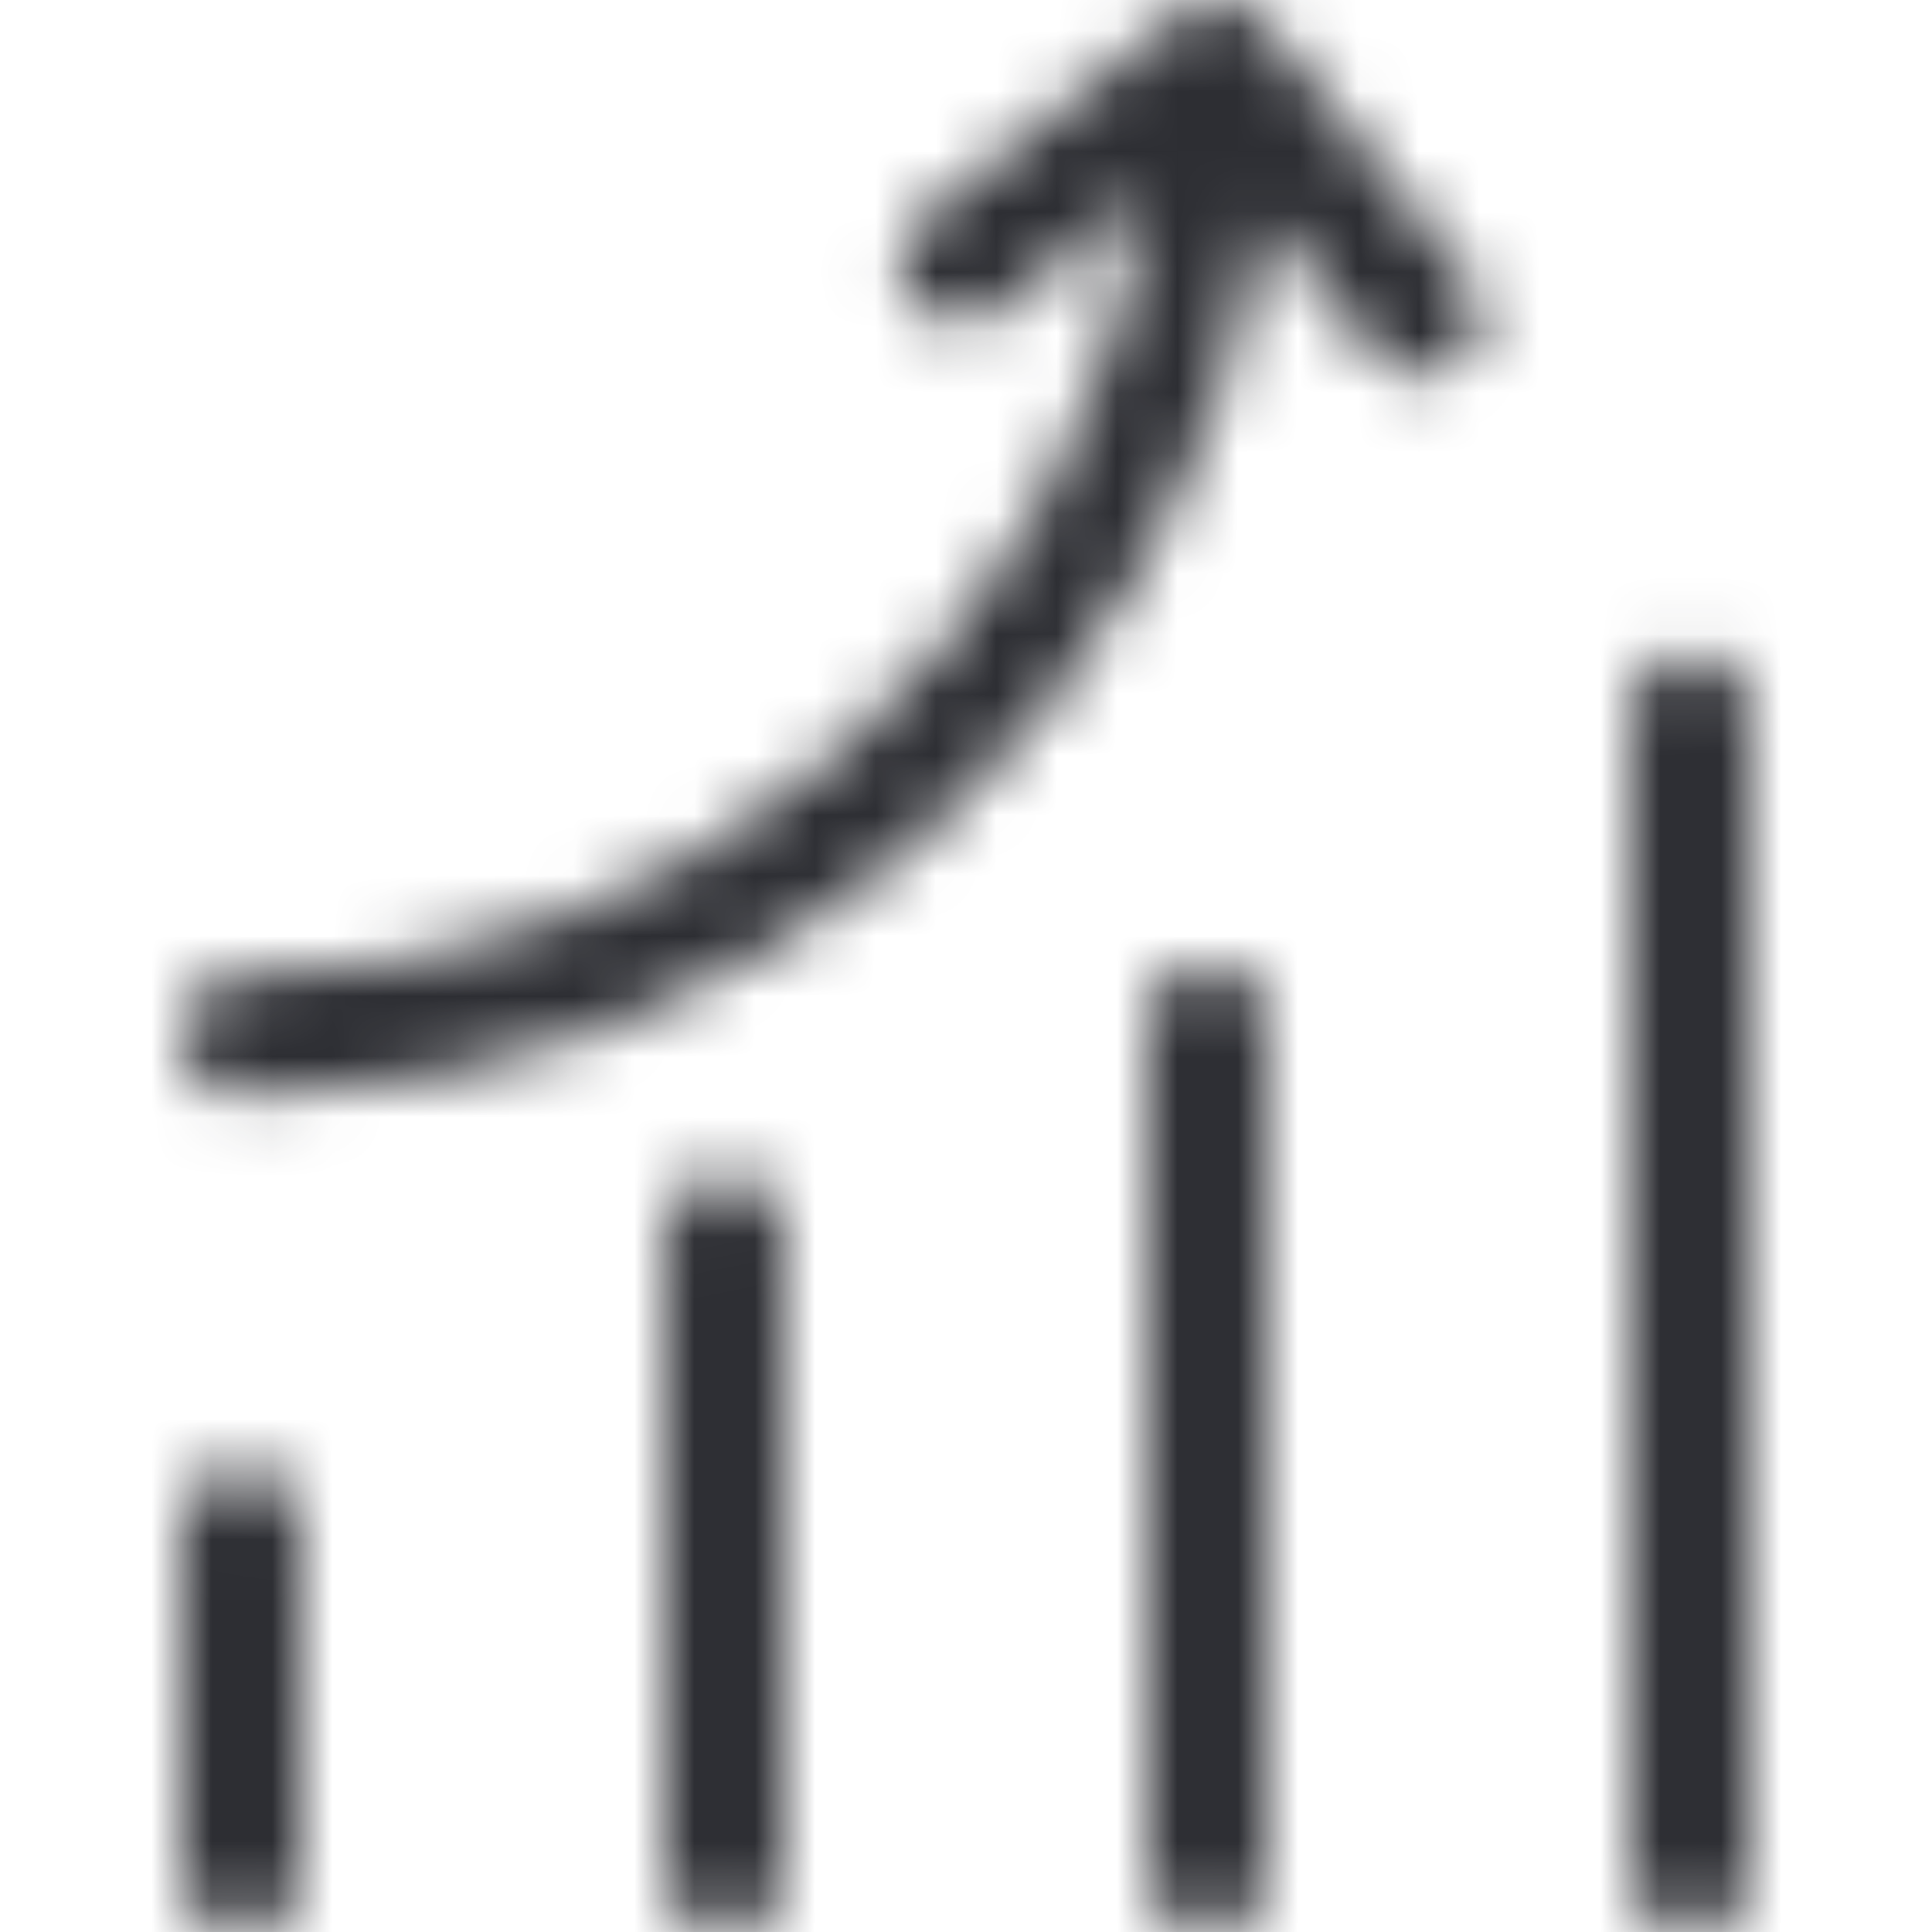 <?xml version="1.0" encoding="UTF-8"?>
<svg width="32px" height="32px" viewBox="0 0 32 32" version="1.1" xmlns="http://www.w3.org/2000/svg" xmlns:xlink="http://www.w3.org/1999/xlink">
    <!-- Generator: Sketch 49.3 (51167) - http://www.bohemiancoding.com/sketch -->
    <title>brand icons/community/brand-reporting</title>
    <desc>Created with Sketch.</desc>
    <defs>
        <path d="M20.941,0.378 L24.318,4.622 C24.662,5.054 24.589,5.683 24.158,6.026 C23.973,6.173 23.754,6.244 23.535,6.244 C23.242,6.244 22.95,6.115 22.752,5.866 L20.942,3.591 C19.686,11.824 12.579,18.158 4,18.158 C3.448,18.158 3,17.711 3,17.158 C3,16.606 3.448,16.158 4,16.158 C11.603,16.158 17.899,10.525 18.978,3.217 L16.537,5.158 C16.105,5.502 15.476,5.432 15.132,4.998 C14.789,4.566 14.86,3.938 15.293,3.594 L19.537,0.218 C19.57,0.191 19.611,0.183 19.648,0.161 C19.708,0.124 19.765,0.089 19.834,0.066 C19.899,0.043 19.964,0.034 20.033,0.025 C20.076,0.02 20.114,-0 20.159,-0 C20.178,-0 20.194,0.01 20.213,0.011 C20.283,0.015 20.348,0.034 20.416,0.052 C20.476,0.068 20.535,0.08 20.589,0.107 C20.644,0.133 20.689,0.171 20.738,0.207 C20.795,0.249 20.852,0.289 20.9,0.343 C20.912,0.357 20.929,0.363 20.941,0.378 Z M3.999,24.308 C4.553,24.308 5,24.755 5,25.308 L5,31 C5,31.553 4.553,32 3.999,32 C3.447,32 2.999,31.553 2.999,31 L2.999,25.308 C2.999,24.755 3.447,24.308 3.999,24.308 Z M12.002,19.454 C12.555,19.454 13.002,19.901 13.002,20.454 L13.002,31 C13.002,31.553 12.555,32 12.002,32 C11.448,32 11.002,31.553 11.002,31 L11.002,20.454 C11.002,19.901 11.448,19.454 12.002,19.454 Z M20.002,15.968 C20.554,15.968 21.002,16.415 21.002,16.968 L21.002,31 C21.002,31.553 20.554,32 20.002,32 C19.45,32 19.002,31.553 19.002,31 L19.002,16.968 C19.002,16.415 19.45,15.968 20.002,15.968 Z M28.003,10.837 C28.556,10.837 29.003,11.284 29.003,11.837 L29.003,31 C29.003,31.553 28.556,32 28.003,32 C27.451,32 27.003,31.553 27.003,31 L27.003,11.837 C27.003,11.284 27.451,10.837 28.003,10.837 Z" id="path-1"></path>
    </defs>
    <g id="brand-icons/community/brand-reporting" stroke="none" stroke-width="1" fill="none" fill-rule="evenodd">
        <mask id="mask-2" fill="white">
            <use xlink:href="#path-1"></use>
        </mask>
        <g id="Mask"></g>
        <g id="z_atom/Icon-color/brand-black" mask="url(#mask-2)" fill="#2D2E33">
            <rect id="Rectangle-15" x="0" y="0" width="32" height="32"></rect>
        </g>
    </g>
</svg>